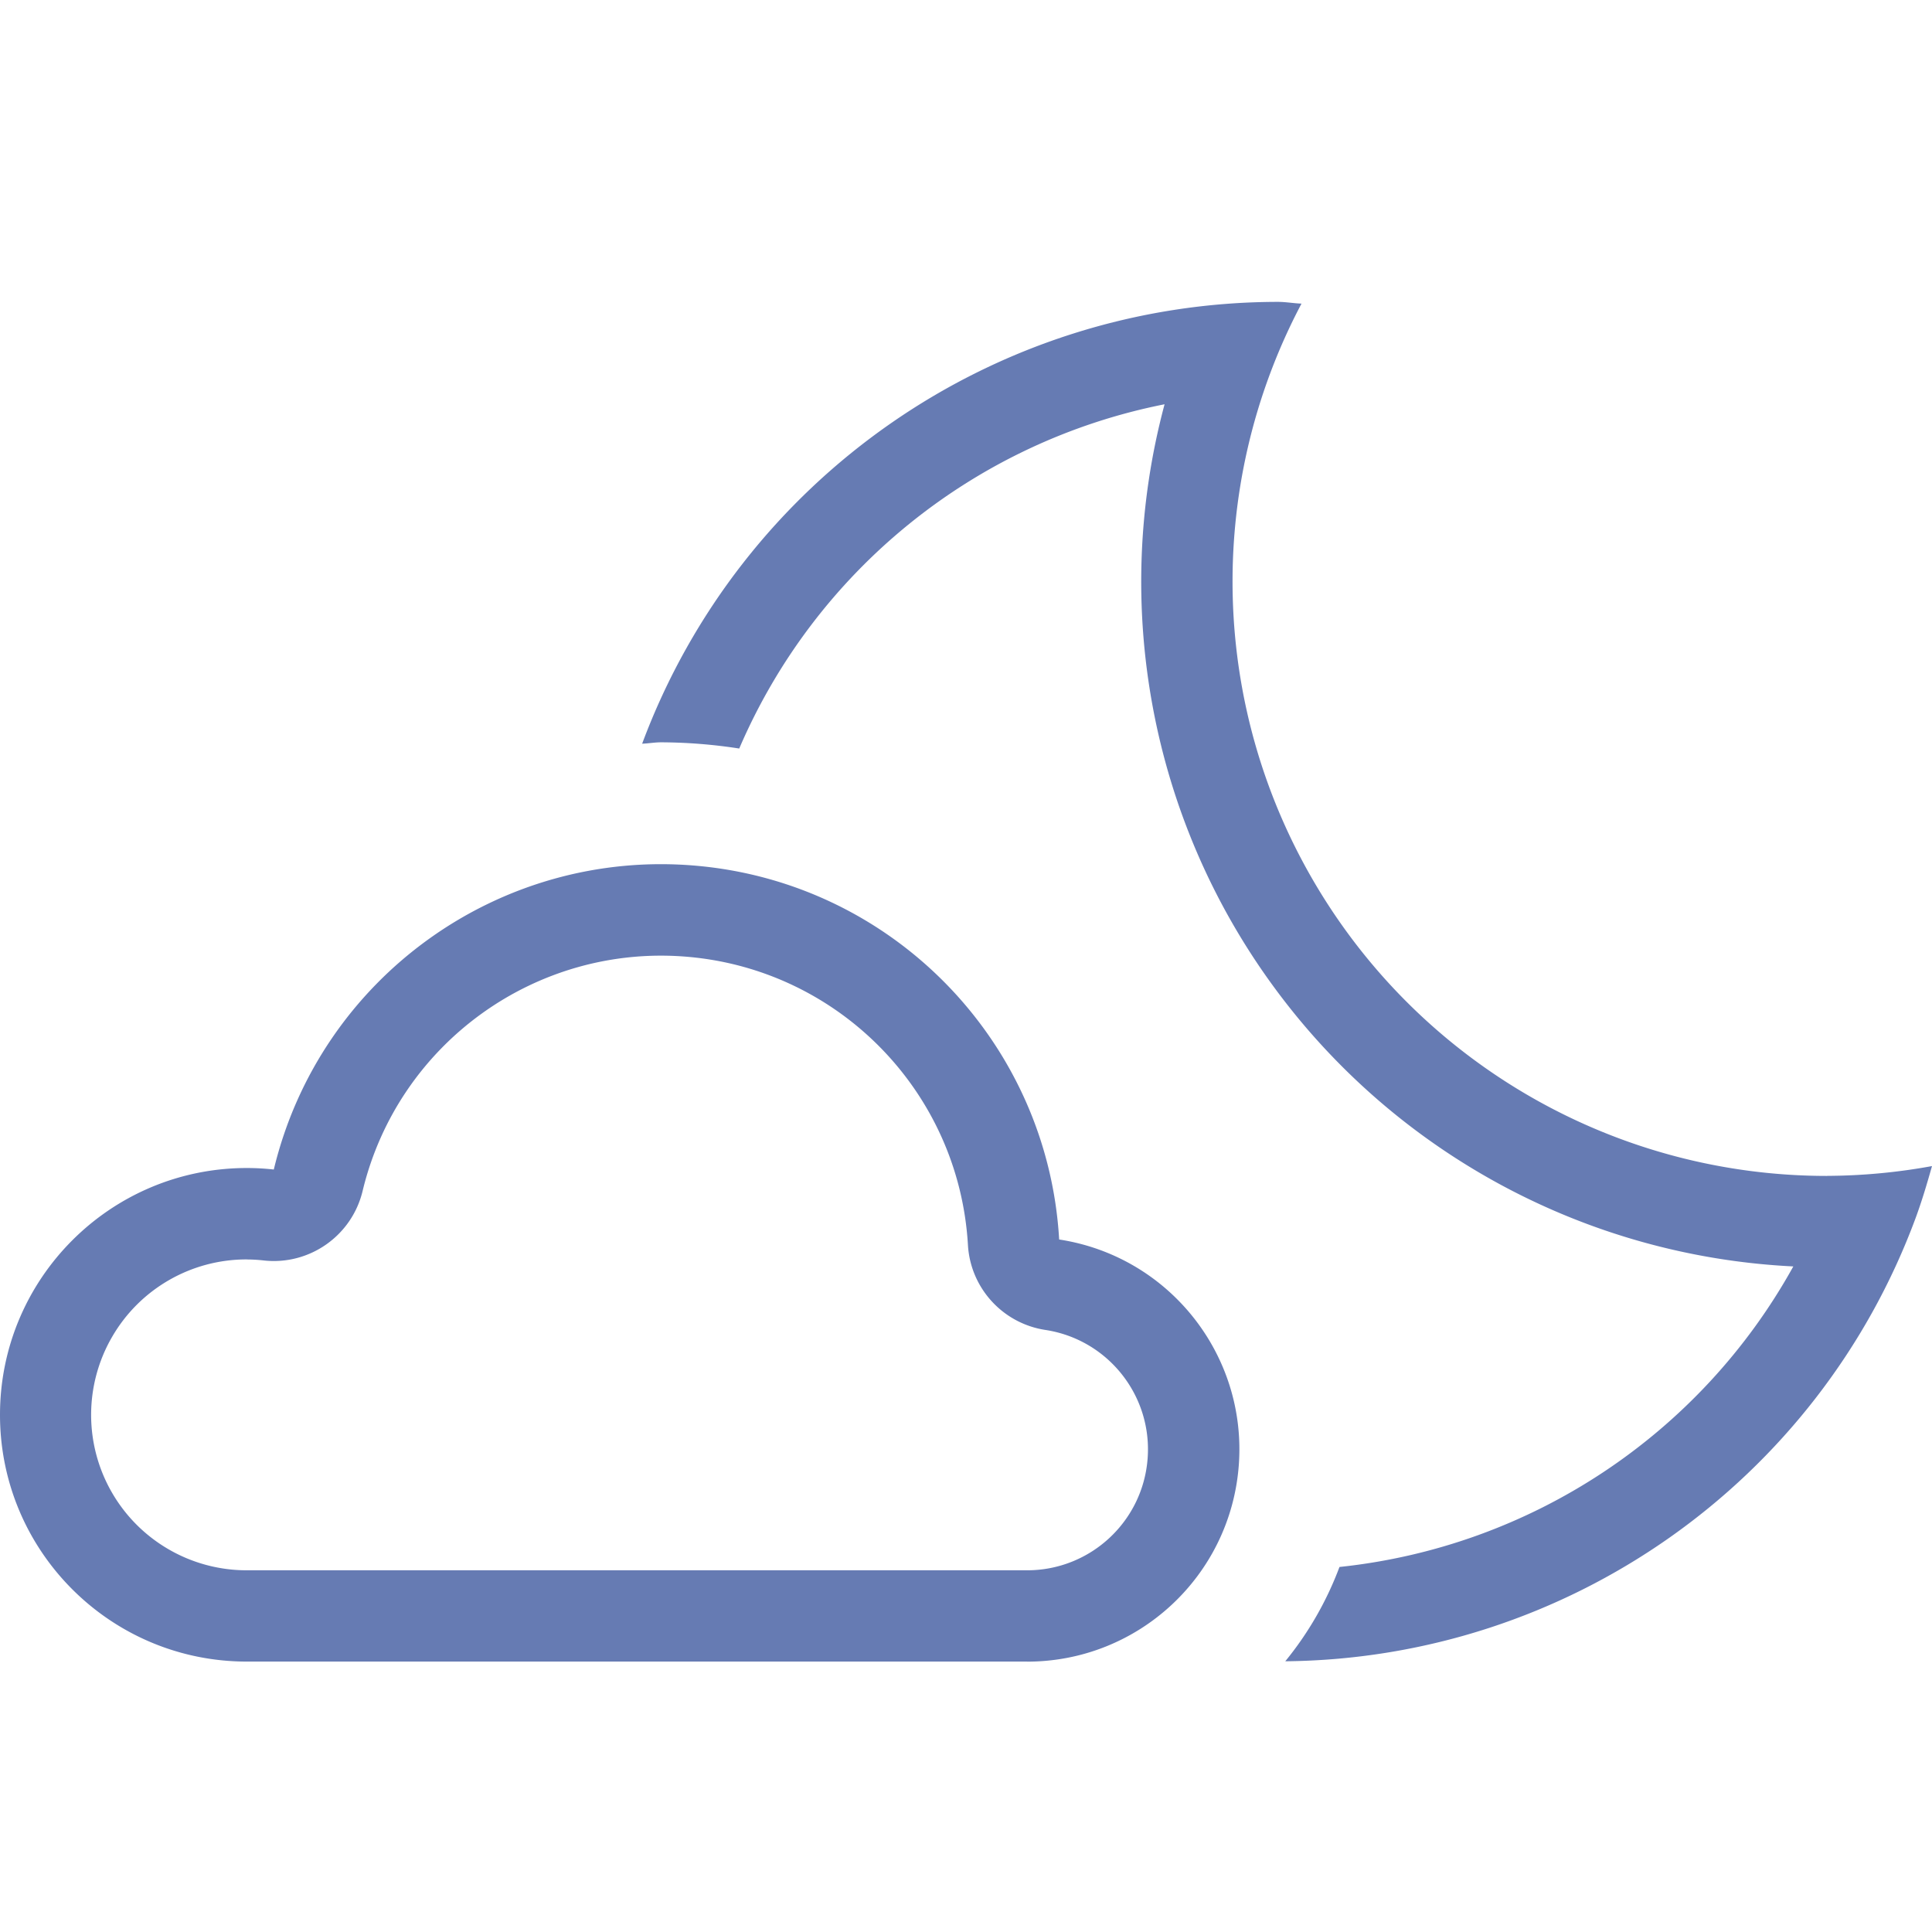 <svg xmlns="http://www.w3.org/2000/svg" viewBox="0 0 32 32">
  <path d="M30.264 19.476a9.861 9.861 0 0 0 1.736-.162c-.081.287-.166.574-.27.857-1.62 4.378-5.775 7.3-10.442 7.345.383-.468.686-.996.898-1.562 3.168-.333 5.974-2.191 7.517-4.978-3.429-.168-6.598-1.877-8.62-4.651-2.023-2.773-2.682-6.313-1.794-9.629-3.145.623-5.78 2.756-7.045 5.702a8.627 8.627 0 0 0-1.292-.103c-.107 0-.21.019-.316.023C12.274 7.921 16.472 5.004 21.166 5c.132 0 .26.024.391.029-1.614 3.052-1.512 6.727.271 9.685 1.782 2.957 4.984 4.765 8.437 4.763zm-13.252 8.045H4.088C1.83 27.521 0 25.691 0 23.434s1.83-4.088 4.088-4.088a4.021 4.021 0 0 1 .447.025c.765-3.181 3.745-5.322 7.004-5.031 3.259.29 5.814 2.924 6.004 6.19 1.817.278 3.114 1.909 2.975 3.742-.139 1.833-1.667 3.25-3.506 3.25l0-0zM4.088 20.86c-.921-.002-1.773.488-2.233 1.286-.461.797-.461 1.78 0 2.577.461.797 1.313 1.287 2.233 1.286h12.924c1.047-0 1.917-.806 1.996-1.85.08-1.044-.658-1.973-1.693-2.131-.707-.108-1.242-.695-1.283-1.408-.147-2.517-2.116-4.547-4.628-4.771-2.512-.224-4.808 1.426-5.398 3.877-.178.742-.881 1.236-1.64 1.151a2.521 2.521 0 0 0-.279-.016z" fill="#667bb3" fill-rule="nonzero"/>
</svg>
